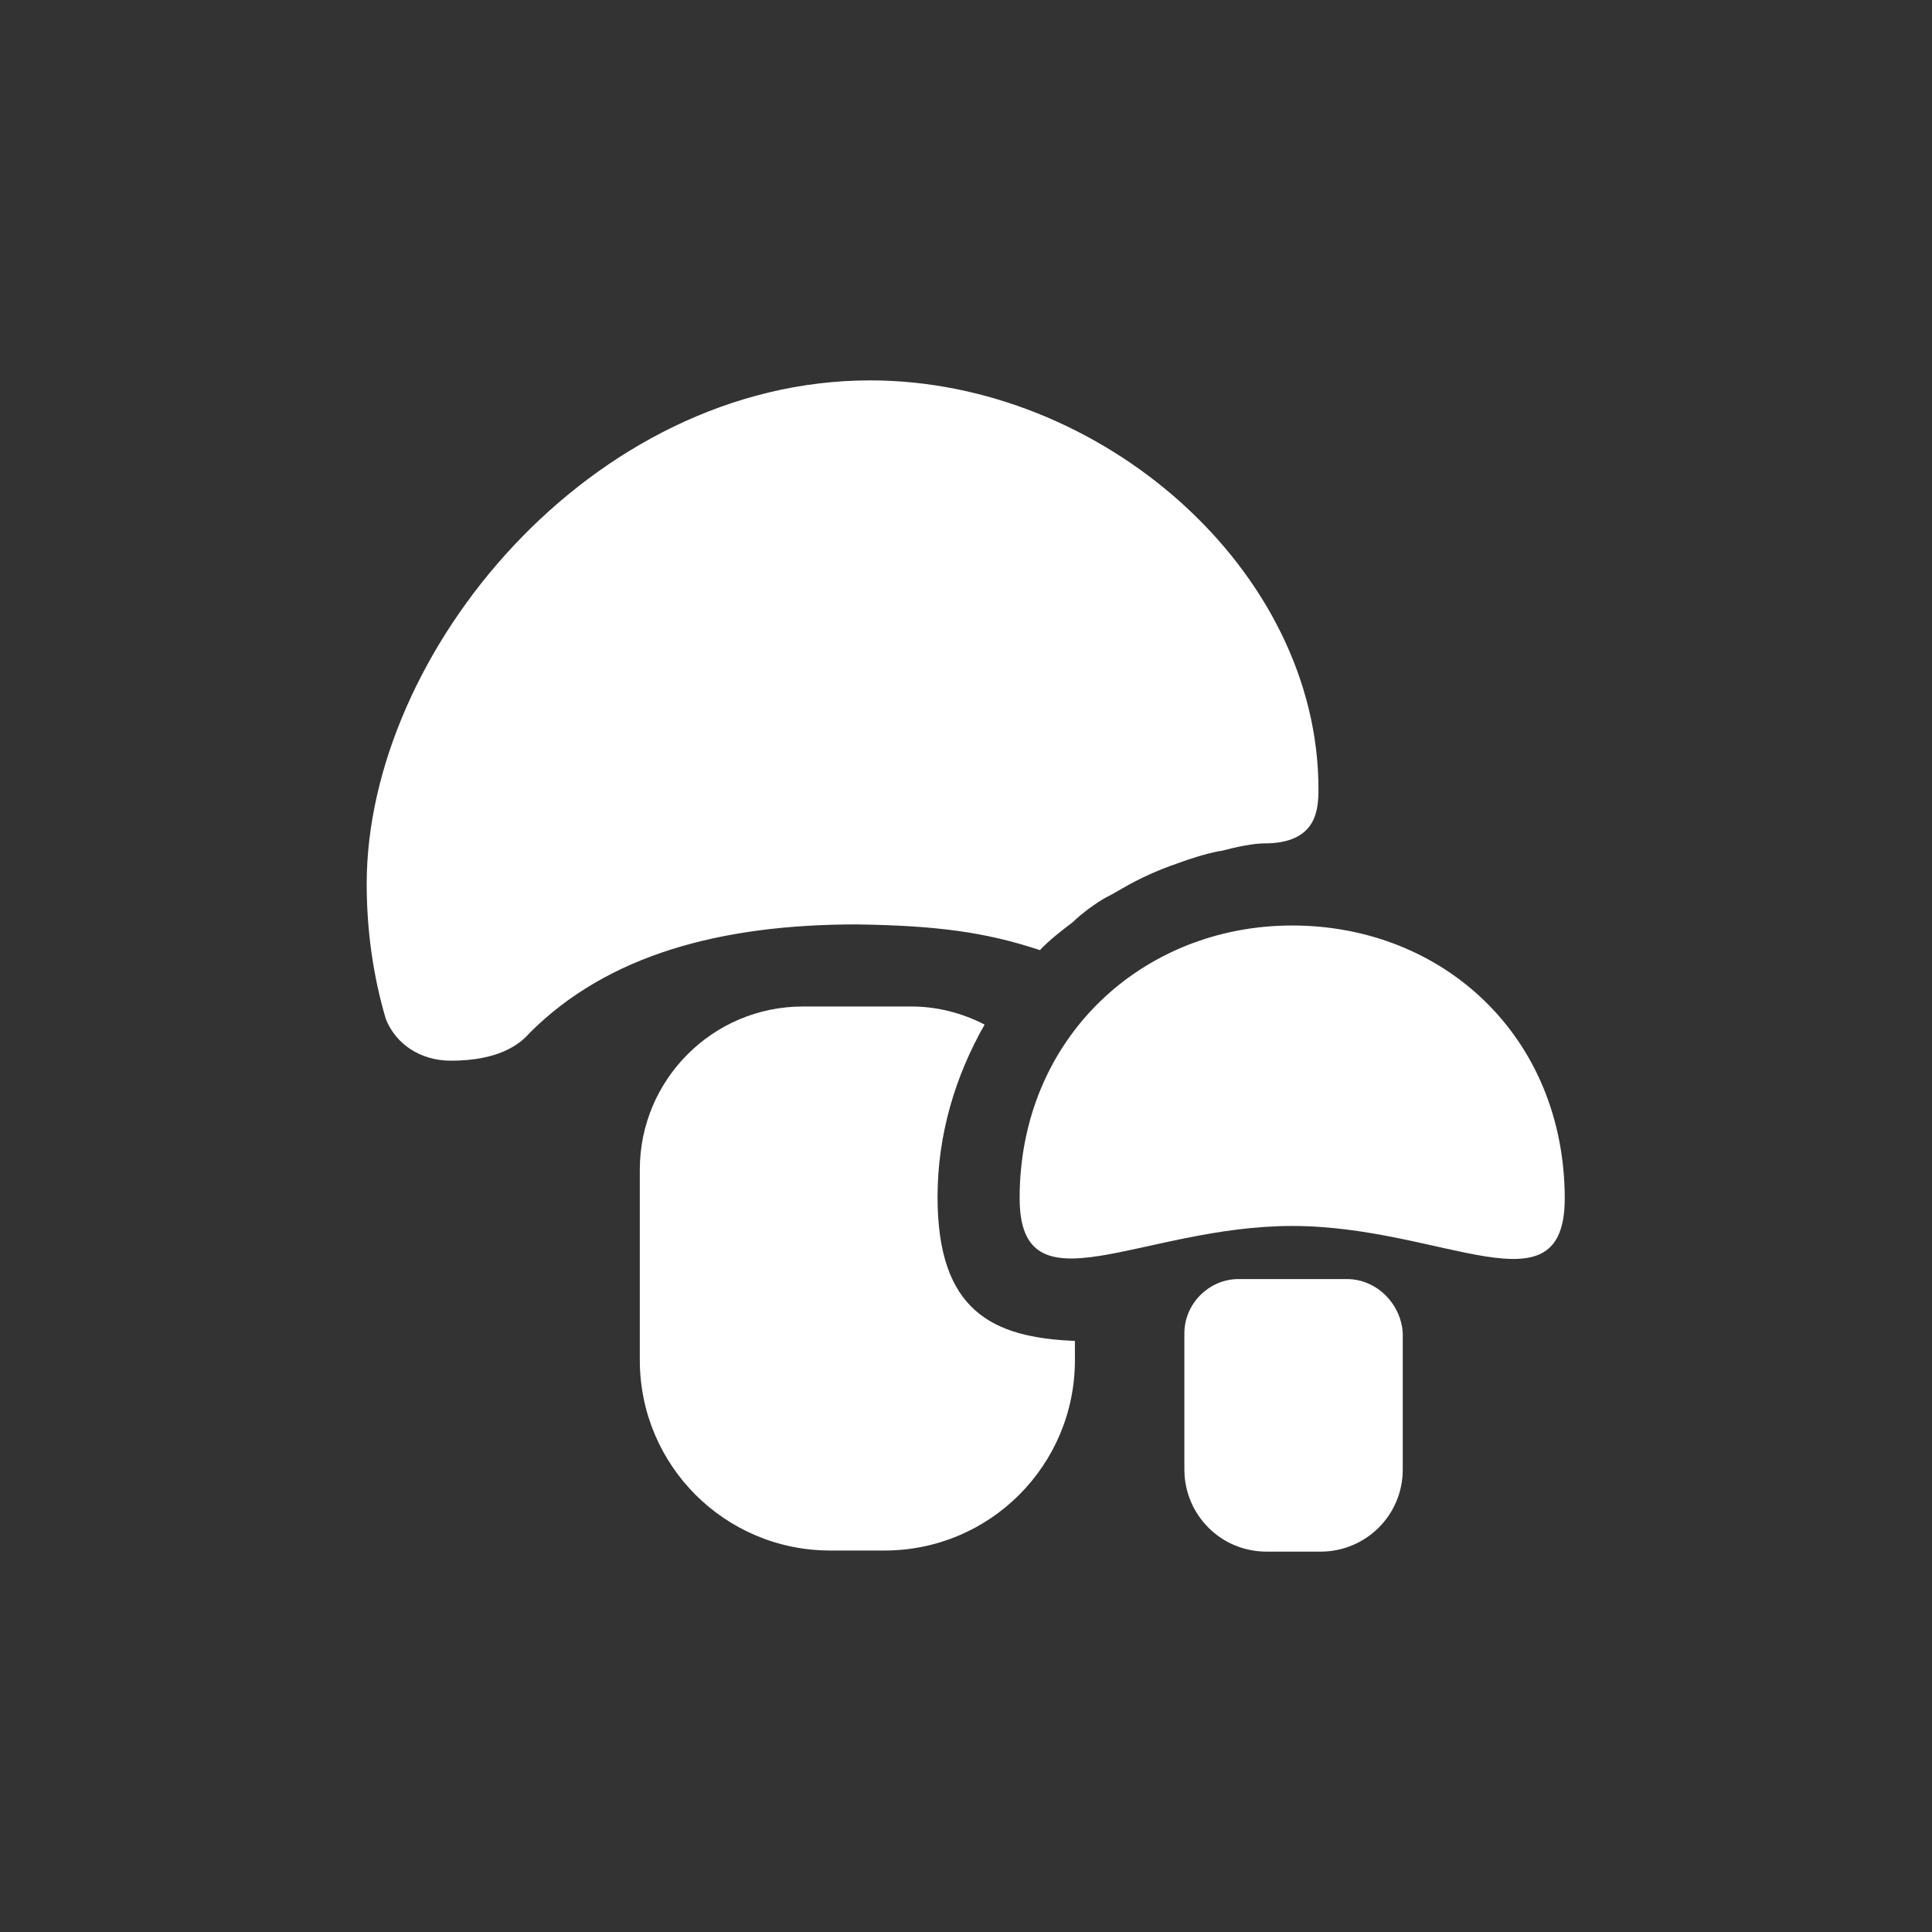 <?xml version="1.0" standalone="no"?><!DOCTYPE svg PUBLIC "-//W3C//DTD SVG 1.1//EN" "http://www.w3.org/Graphics/SVG/1.1/DTD/svg11.dtd"><svg t="1495179473628" class="icon" style="" viewBox="0 0 1024 1024" version="1.1" xmlns="http://www.w3.org/2000/svg" p-id="7762" xmlns:xlink="http://www.w3.org/1999/xlink" width="200" height="200"><rect x="0" y="0" width="1024" height="1024" fill="#333333" stroke="none"/><defs><style type="text/css"></style></defs><path d="M713.899 677.929h-57.437c-15.665 0-28.718 13.054-28.718 28.718v72.231c0 23.787 19.146 43.513 43.513 43.513h28.718c23.787 0 43.513-19.146 43.513-43.513v-72.231c-0.87-15.665-13.924-28.718-29.589-28.718m-29.008-187.395c-79.483 0-144.462 59.758-144.462 144.462 0 62.078 64.399 14.794 144.462 14.794s144.462 47.864 144.462-14.794c-0.29-85.865-64.689-144.462-144.462-144.462m-187.975 143.882c0-33.36 9.573-64.399 24.947-91.377-11.893-6.092-24.947-9.573-38.871-9.573h-57.437c-47.864 0-86.445 38.871-86.445 86.445v100.95c0 55.986 45.253 100.95 100.95 100.95h28.718c55.986 0 100.95-45.253 100.95-100.95V710.708c-43.803-1.741-72.811-15.955-72.811-76.292m54.246-130.828c5.222-5.512 11.313-10.153 17.405-14.794 2.321-2.321 5.222-4.641 7.832-6.672 4.061-2.901 7.252-5.222 11.313-7.252 2.321-1.16 5.222-2.901 7.252-4.061 8.993-5.222 18.565-9.573 28.718-13.054 7.832-2.901 15.375-5.222 22.627-6.672h0.58c8.993-2.321 17.405-4.061 23.207-4.061 27.558 0 28.718-17.405 28.718-28.718 0-116.324-115.164-216.693-237.58-216.693-147.943 0-266.878 144.462-266.878 266.878 0 24.947 3.481 49.024 10.153 71.651 5.222 13.054 17.985 22.046 34.52 22.046 24.947 0 36.261-8.412 41.772-14.794 41.192-41.192 100.95-57.437 173.181-57.437 42.062 0.58 68.46 4.061 97.178 13.634z" p-id="7763" fill="#ffffff"></path></svg>